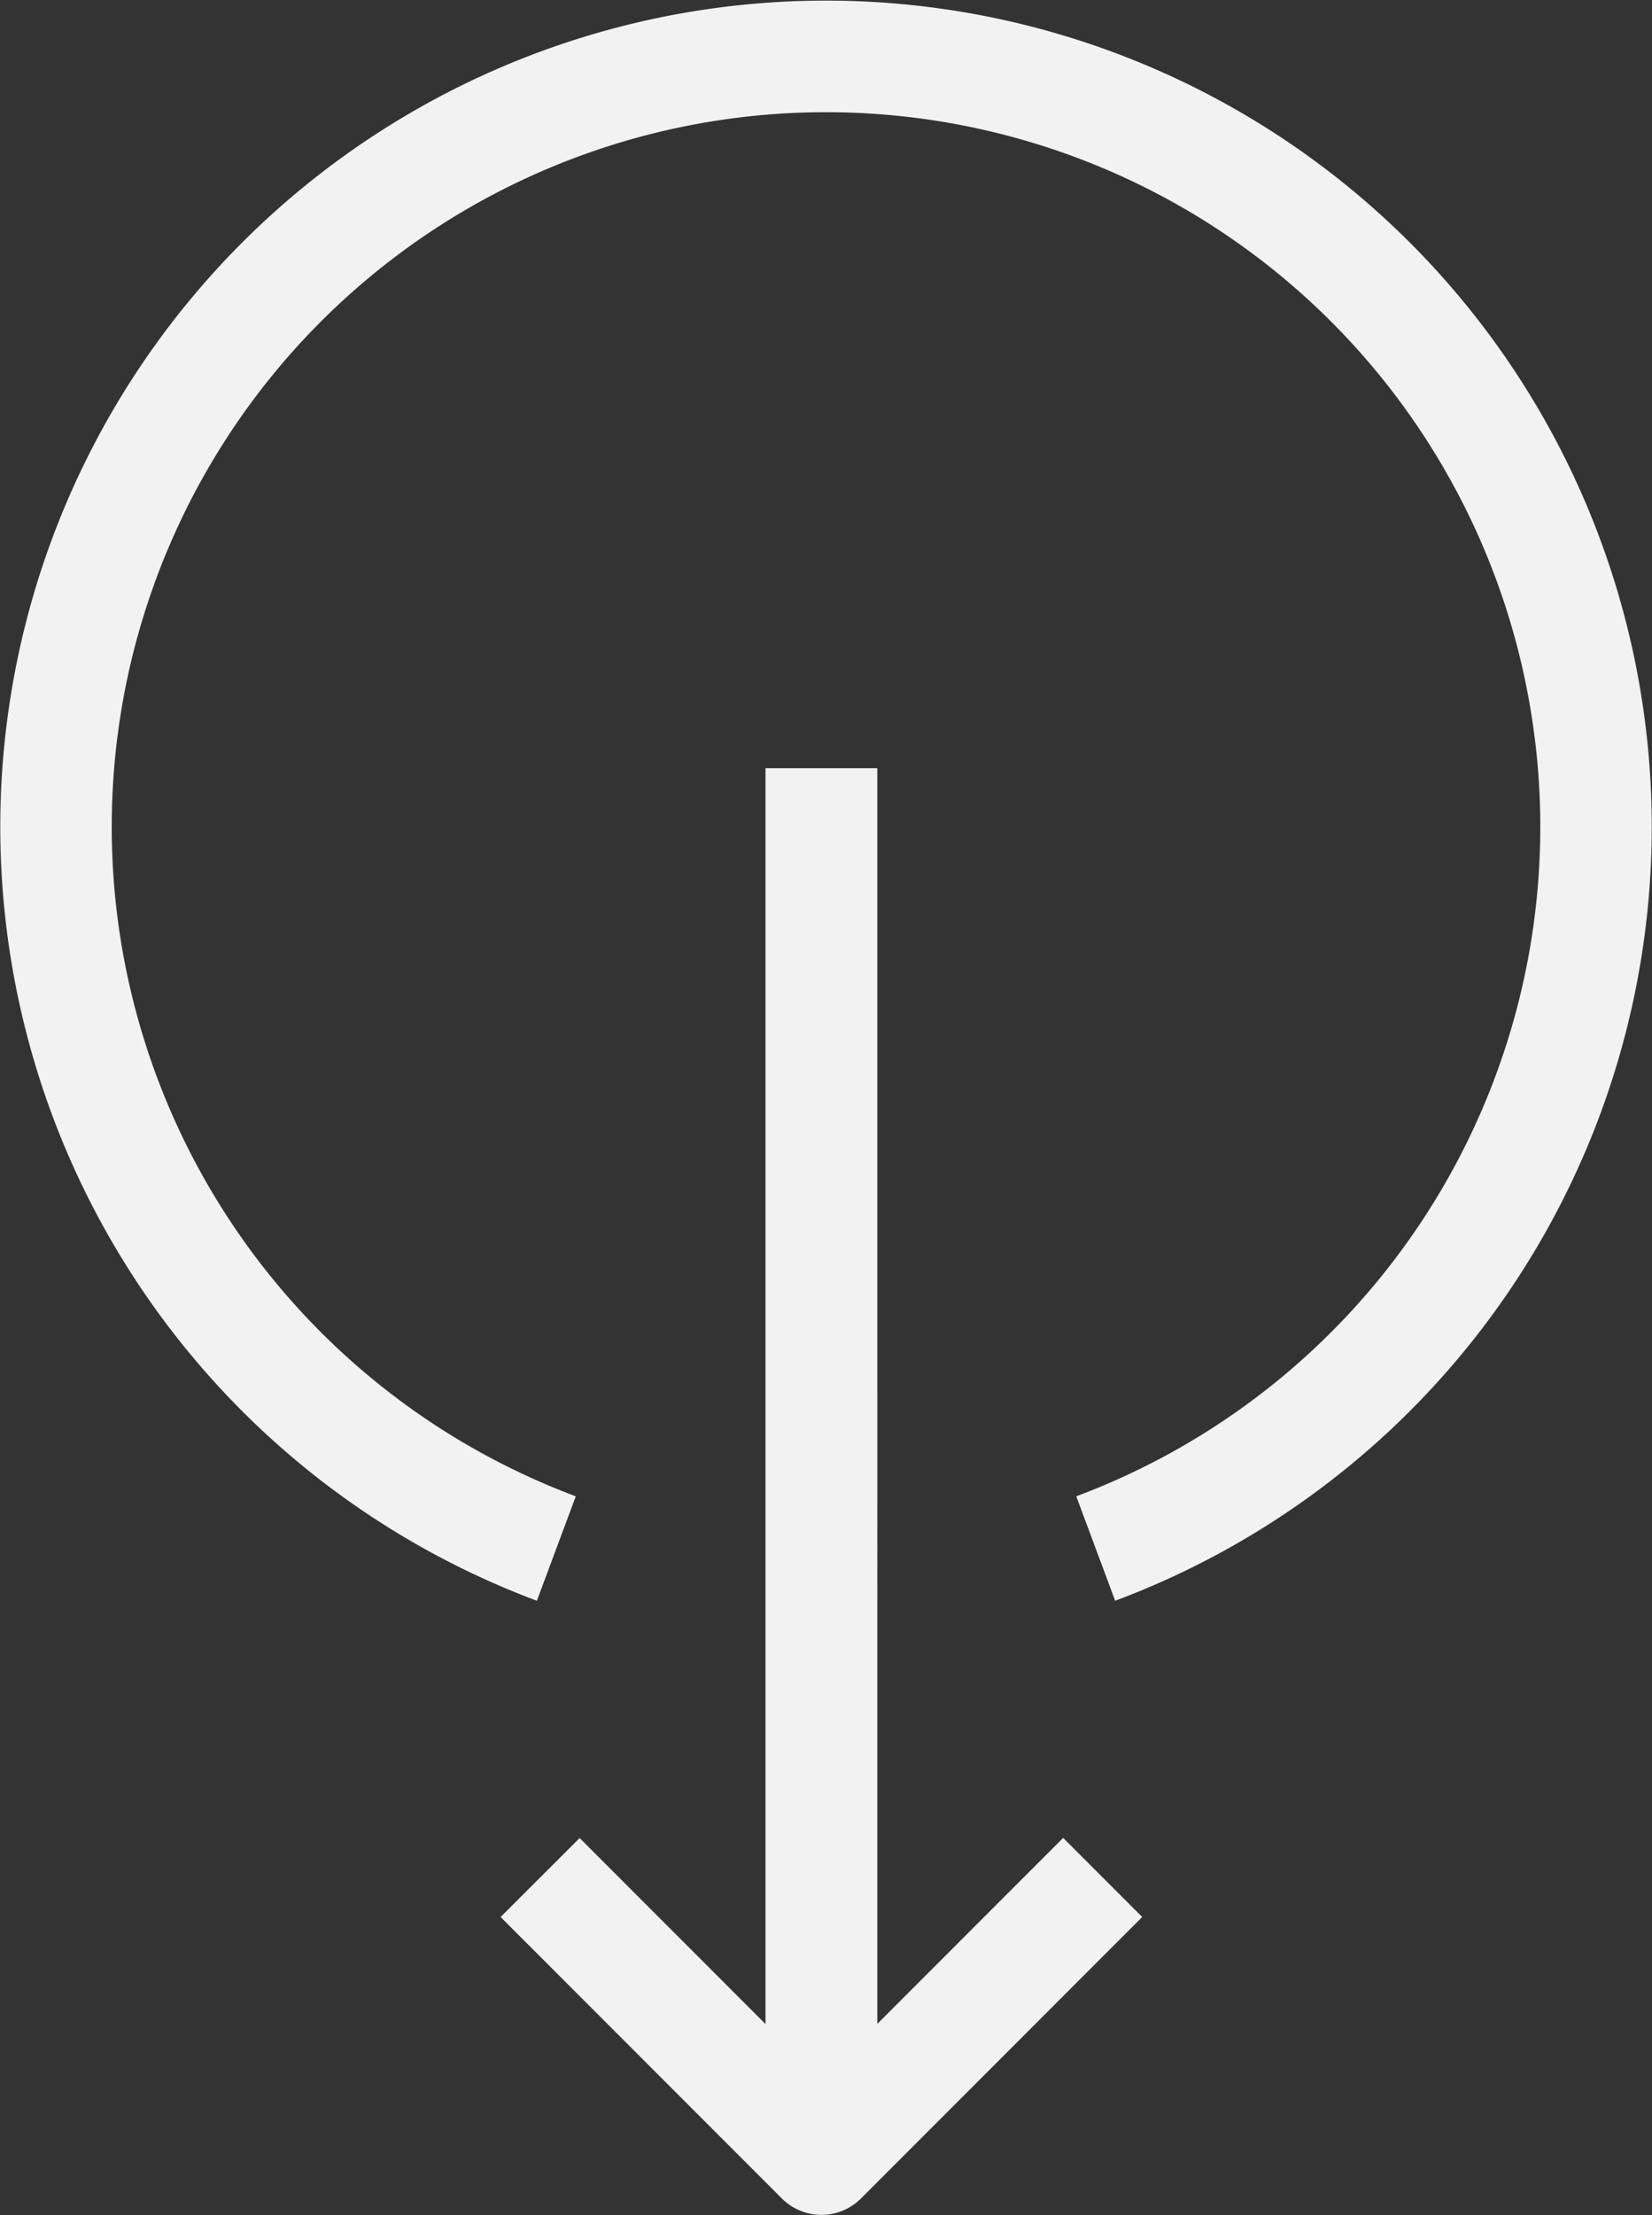 <svg width="50" height="67" fill="none" xmlns="http://www.w3.org/2000/svg"><rect width="100%" height="100%" fill="#333333" stroke="none"/><path fill-rule="evenodd" clip-rule="evenodd" d="M16.249 48.42a24.992 24.992 0 1117.503 0l-1.178-3.159a21.618 21.618 0 006.285-36.84A21.618 21.618 0 006.207 35.697a21.618 21.618 0 0011.22 9.564l-1.178 3.16zm18.322 9.566l-2.393-2.393-5.625 5.626V23.238h-3.384v37.986l-5.625-5.626-2.393 2.388 8.513 8.514a1.692 1.692 0 002.394 0l8.513-8.514z" fill="#F2F2F2"/></svg>